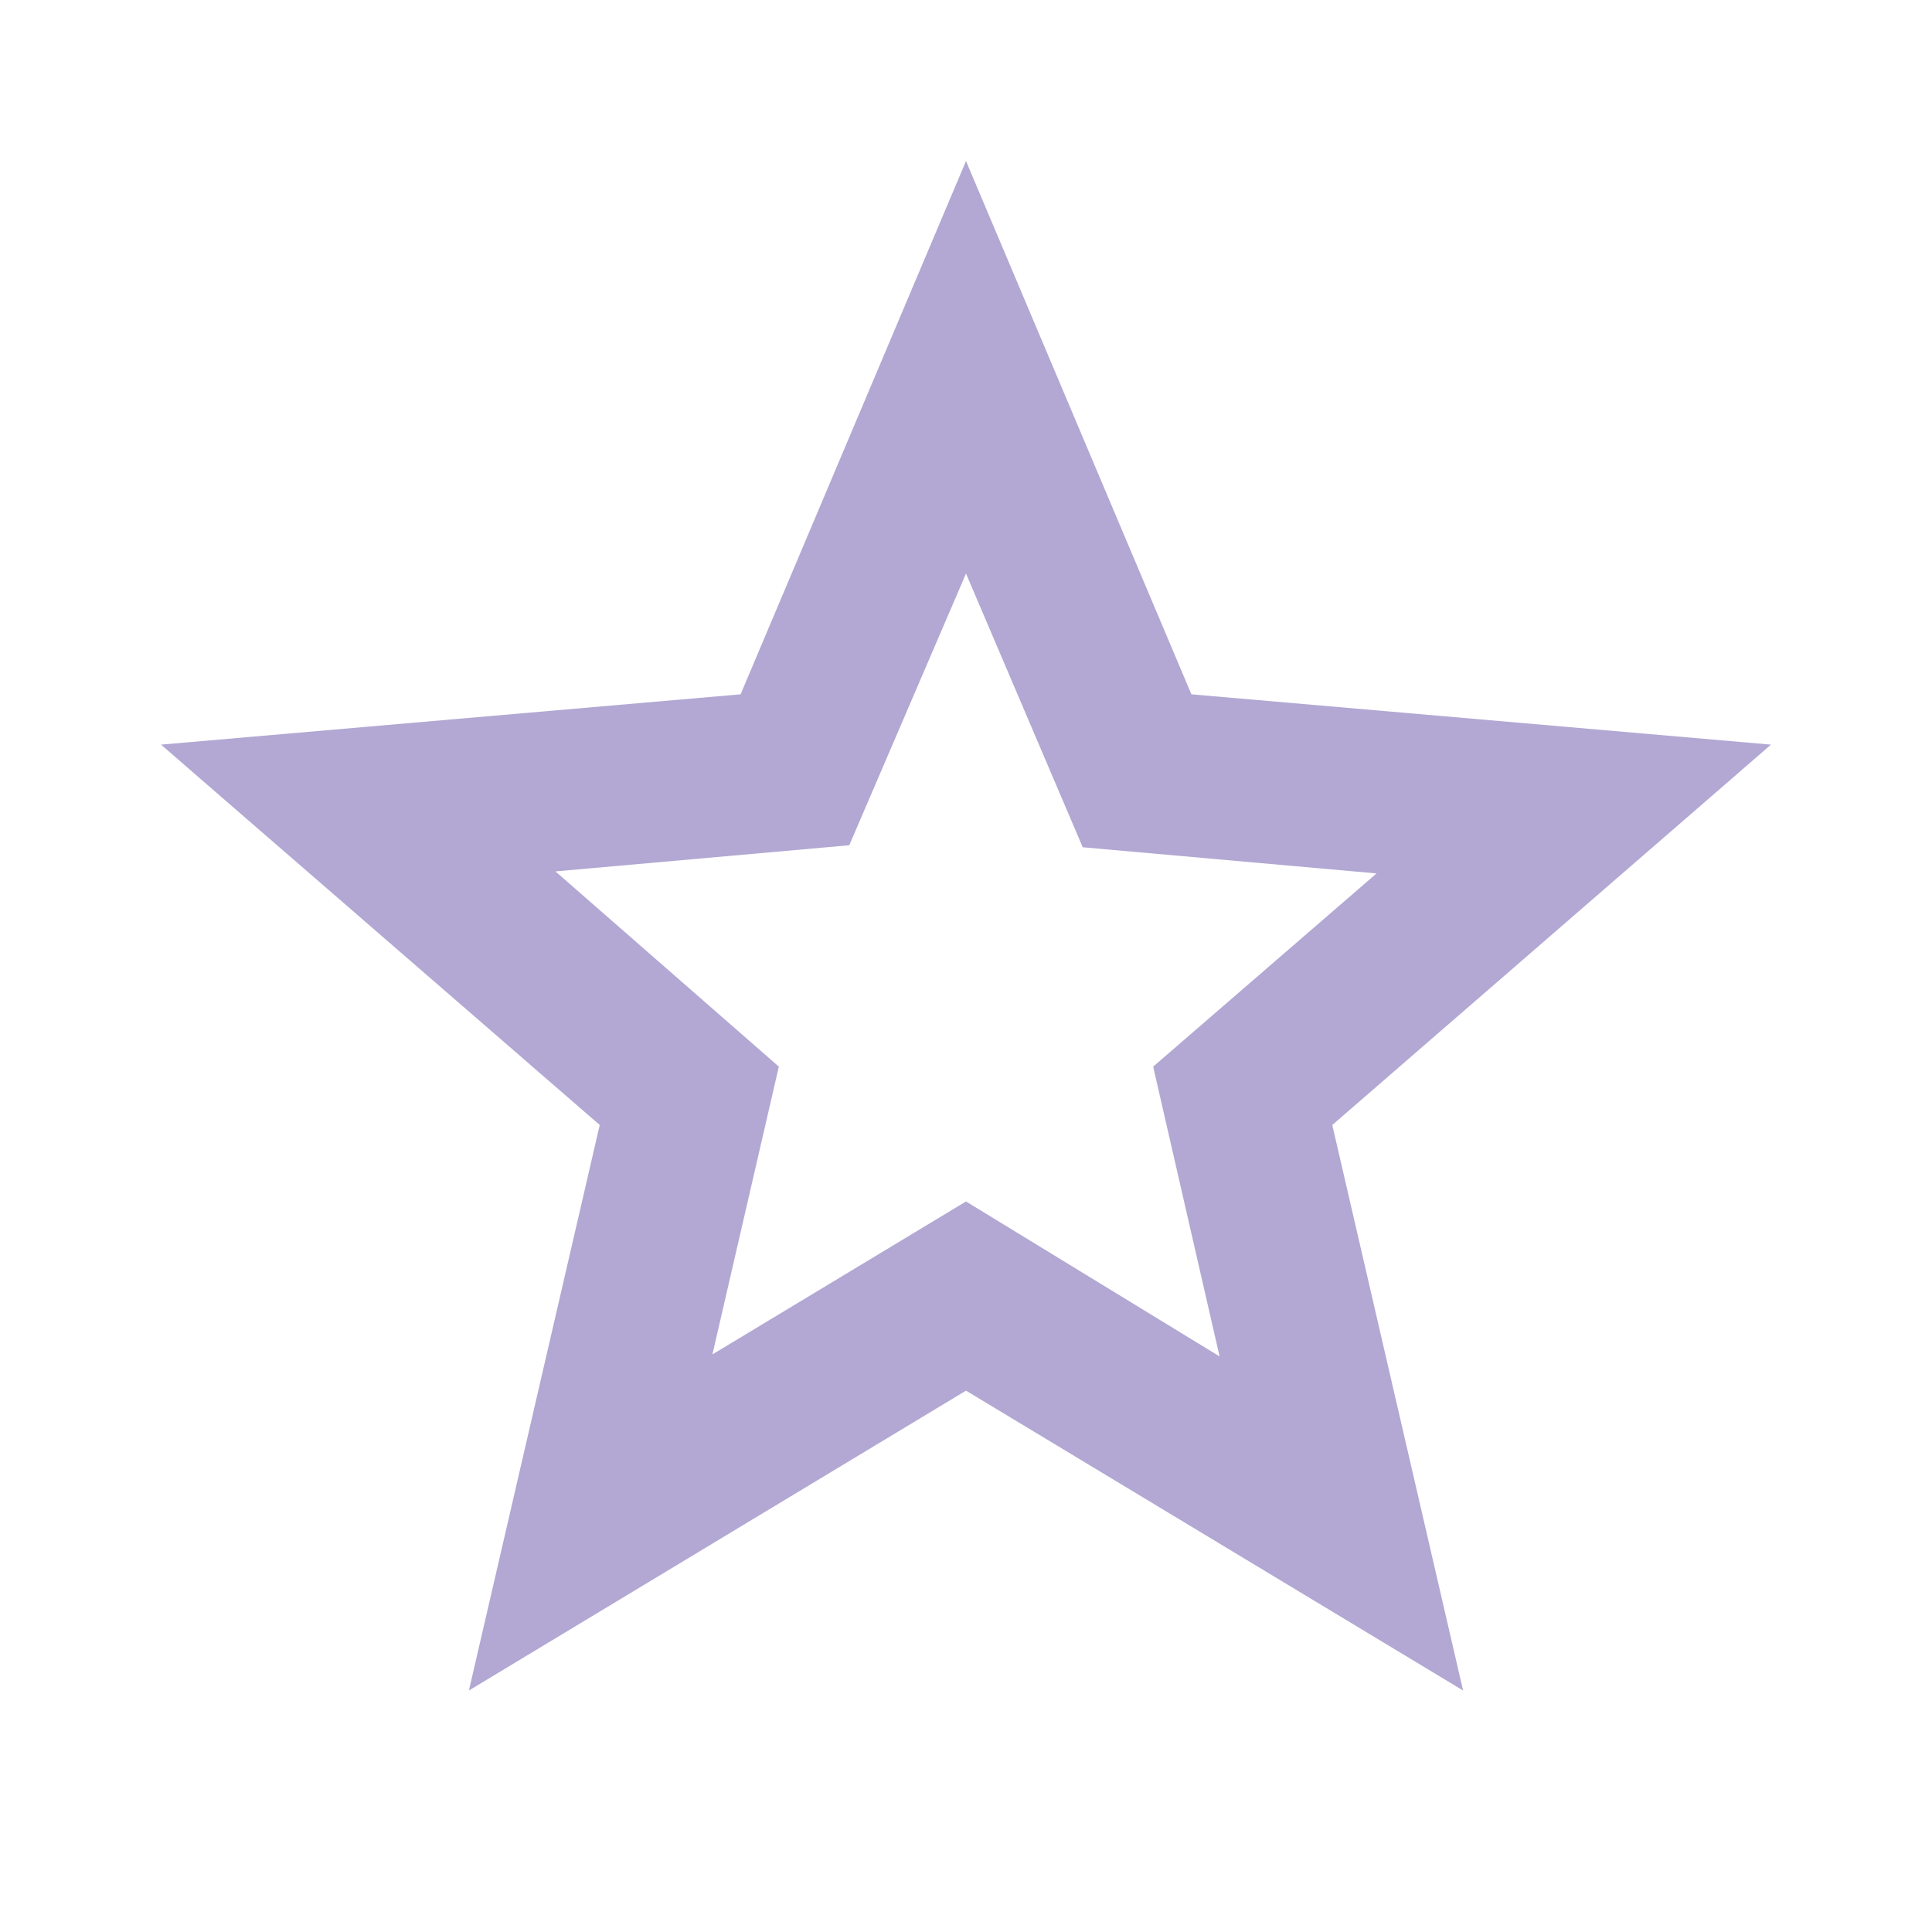 <svg xmlns="http://www.w3.org/2000/svg" height="24px" viewBox="0 -960 960 960" width="24px" fill="#B2A8D3"><path d="m354-287 126-76 126 77-33-144 111-96-146-13-58-136-58 135-146 13 111 97-33 143ZM233-120l65-281L80-590l288-25 112-265 112 265 288 25-218 189 65 281-247-149-247 149Zm247-350Z"/></svg>